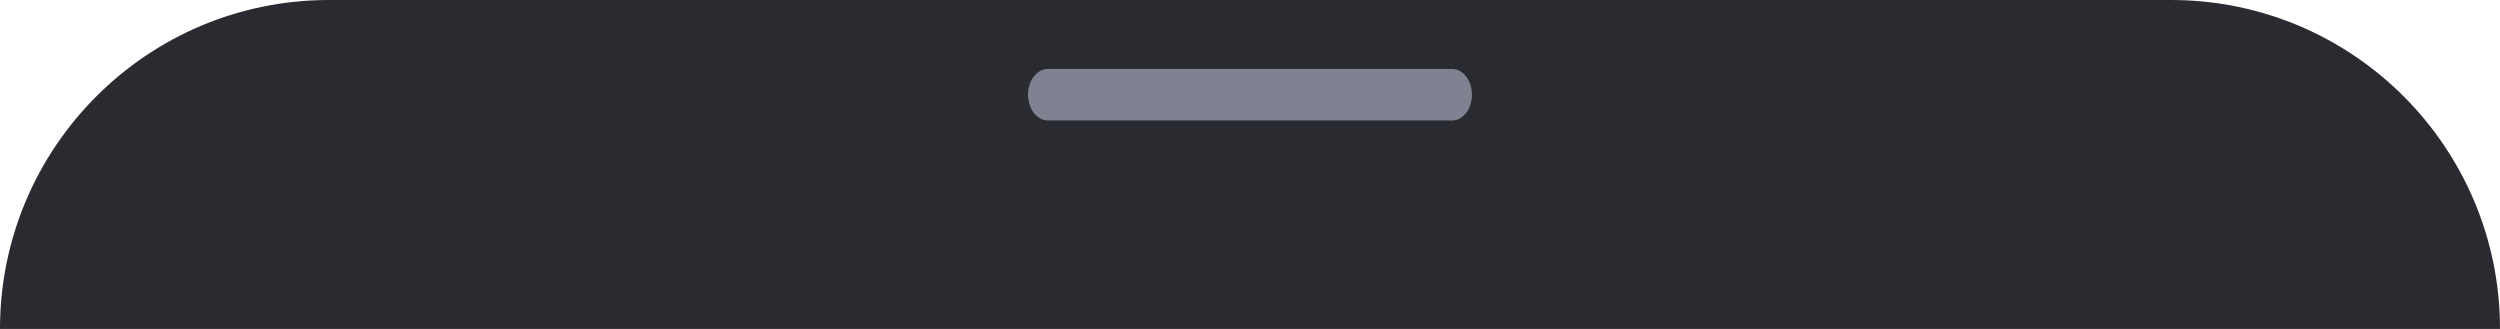 <?xml version="1.0" encoding="utf-8"?>
<!-- Generator: Adobe Illustrator 15.0.0, SVG Export Plug-In . SVG Version: 6.00 Build 0)  -->
<!DOCTYPE svg PUBLIC "-//W3C//DTD SVG 1.1//EN" "http://www.w3.org/Graphics/SVG/1.1/DTD/svg11.dtd">
<svg version="1.1" id="Layer_1" xmlns="http://www.w3.org/2000/svg" xmlns:xlink="http://www.w3.org/1999/xlink" x="0px" y="0px"
	 width="228px" height="30px" viewBox="0 0 228 30" enable-background="new 0 0 228 30" xml:space="preserve">
<path fill="#2A2B31" d="M228,30c0-16.568-13.432-30-30-30H30C13.432,0,0,13.432,0,30H228z"/>
<path fill="#7F8291" d="M134.243,8.637c0-1.299-0.813-2.352-1.817-2.352H95.573c-1.003,0-1.817,1.053-1.817,2.352l0,0
	c0,1.299,0.813,2.352,1.817,2.352h36.853C133.43,10.988,134.243,9.936,134.243,8.637L134.243,8.637z"/>
</svg>

